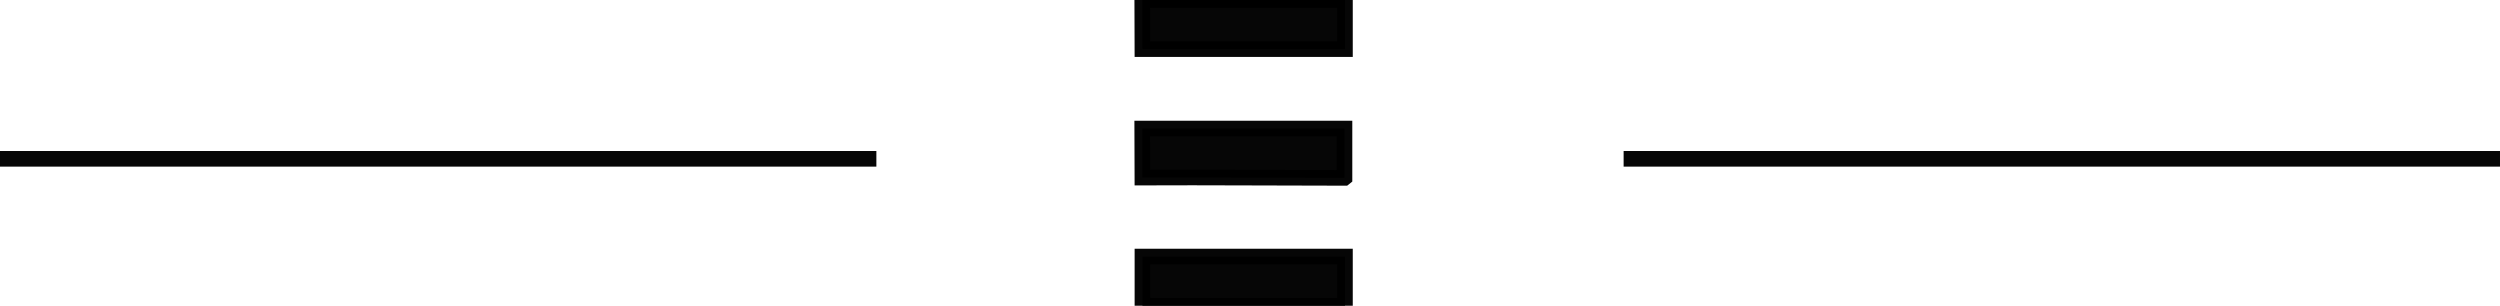 <?xml version="1.0" encoding="UTF-8" standalone="no"?>
<svg
   xmlns:dc="http://purl.org/dc/elements/1.1/"
   xmlns:cc="http://creativecommons.org/ns#"
   xmlns:rdf="http://www.w3.org/1999/02/22-rdf-syntax-ns#"
   xmlns:svg="http://www.w3.org/2000/svg"
   xmlns="http://www.w3.org/2000/svg"
   version="1.1"
   id="svg4258"
   viewBox="0 0 160 19.566"
   height="5.522mm"
   width="45.156mm">
  <defs
     id="defs4260" />
  <g
     transform="translate(-325.714,-122.579)"
     id="layer1">
    <g
       style="fill:#000000;stroke:#000000"
       id="g19555"
       transform="translate(-30507.709,-5549.901)">
      <path
         style="font-style:normal;font-variant:normal;font-weight:900;font-stretch:normal;font-size:medium;line-height:125%;font-family:Avenir;-inkscape-font-specification:'Avenir Heavy';letter-spacing:0px;word-spacing:0px;opacity:0.976;fill:#000000;fill-opacity:1;stroke:#000000;stroke-width:1px;stroke-linecap:butt;stroke-linejoin:miter;stroke-opacity:1"
         d="m 30919.5,5692.046 0,-3.145 -12.961,0 0,3.145 z m -0.03,-8.186 0,-3.155 -12.944,0 0.01,3.139 c 4.092,-0.02 9.046,0.02 12.929,0.02 z m 0.03,-8.236 0,-3.144 -12.973,0 0.01,3.144 z"
         id="path19557" />
      <path
         style="opacity:0.976;fill:#000000;stroke:#000000;stroke-width:1;stroke-linecap:butt;stroke-linejoin:miter;stroke-miterlimit:4;stroke-dasharray:none;stroke-opacity:1"
         d="m 30937.335,5682.644 56.088,0"
         id="path19559" />
      <path
         id="path19561"
         d="m 30833.423,5682.644 56.088,0"
         style="opacity:0.976;fill:#000000;stroke:#000000;stroke-width:1;stroke-linecap:butt;stroke-linejoin:miter;stroke-miterlimit:4;stroke-dasharray:none;stroke-opacity:1" />
    </g>
  </g>
</svg>
